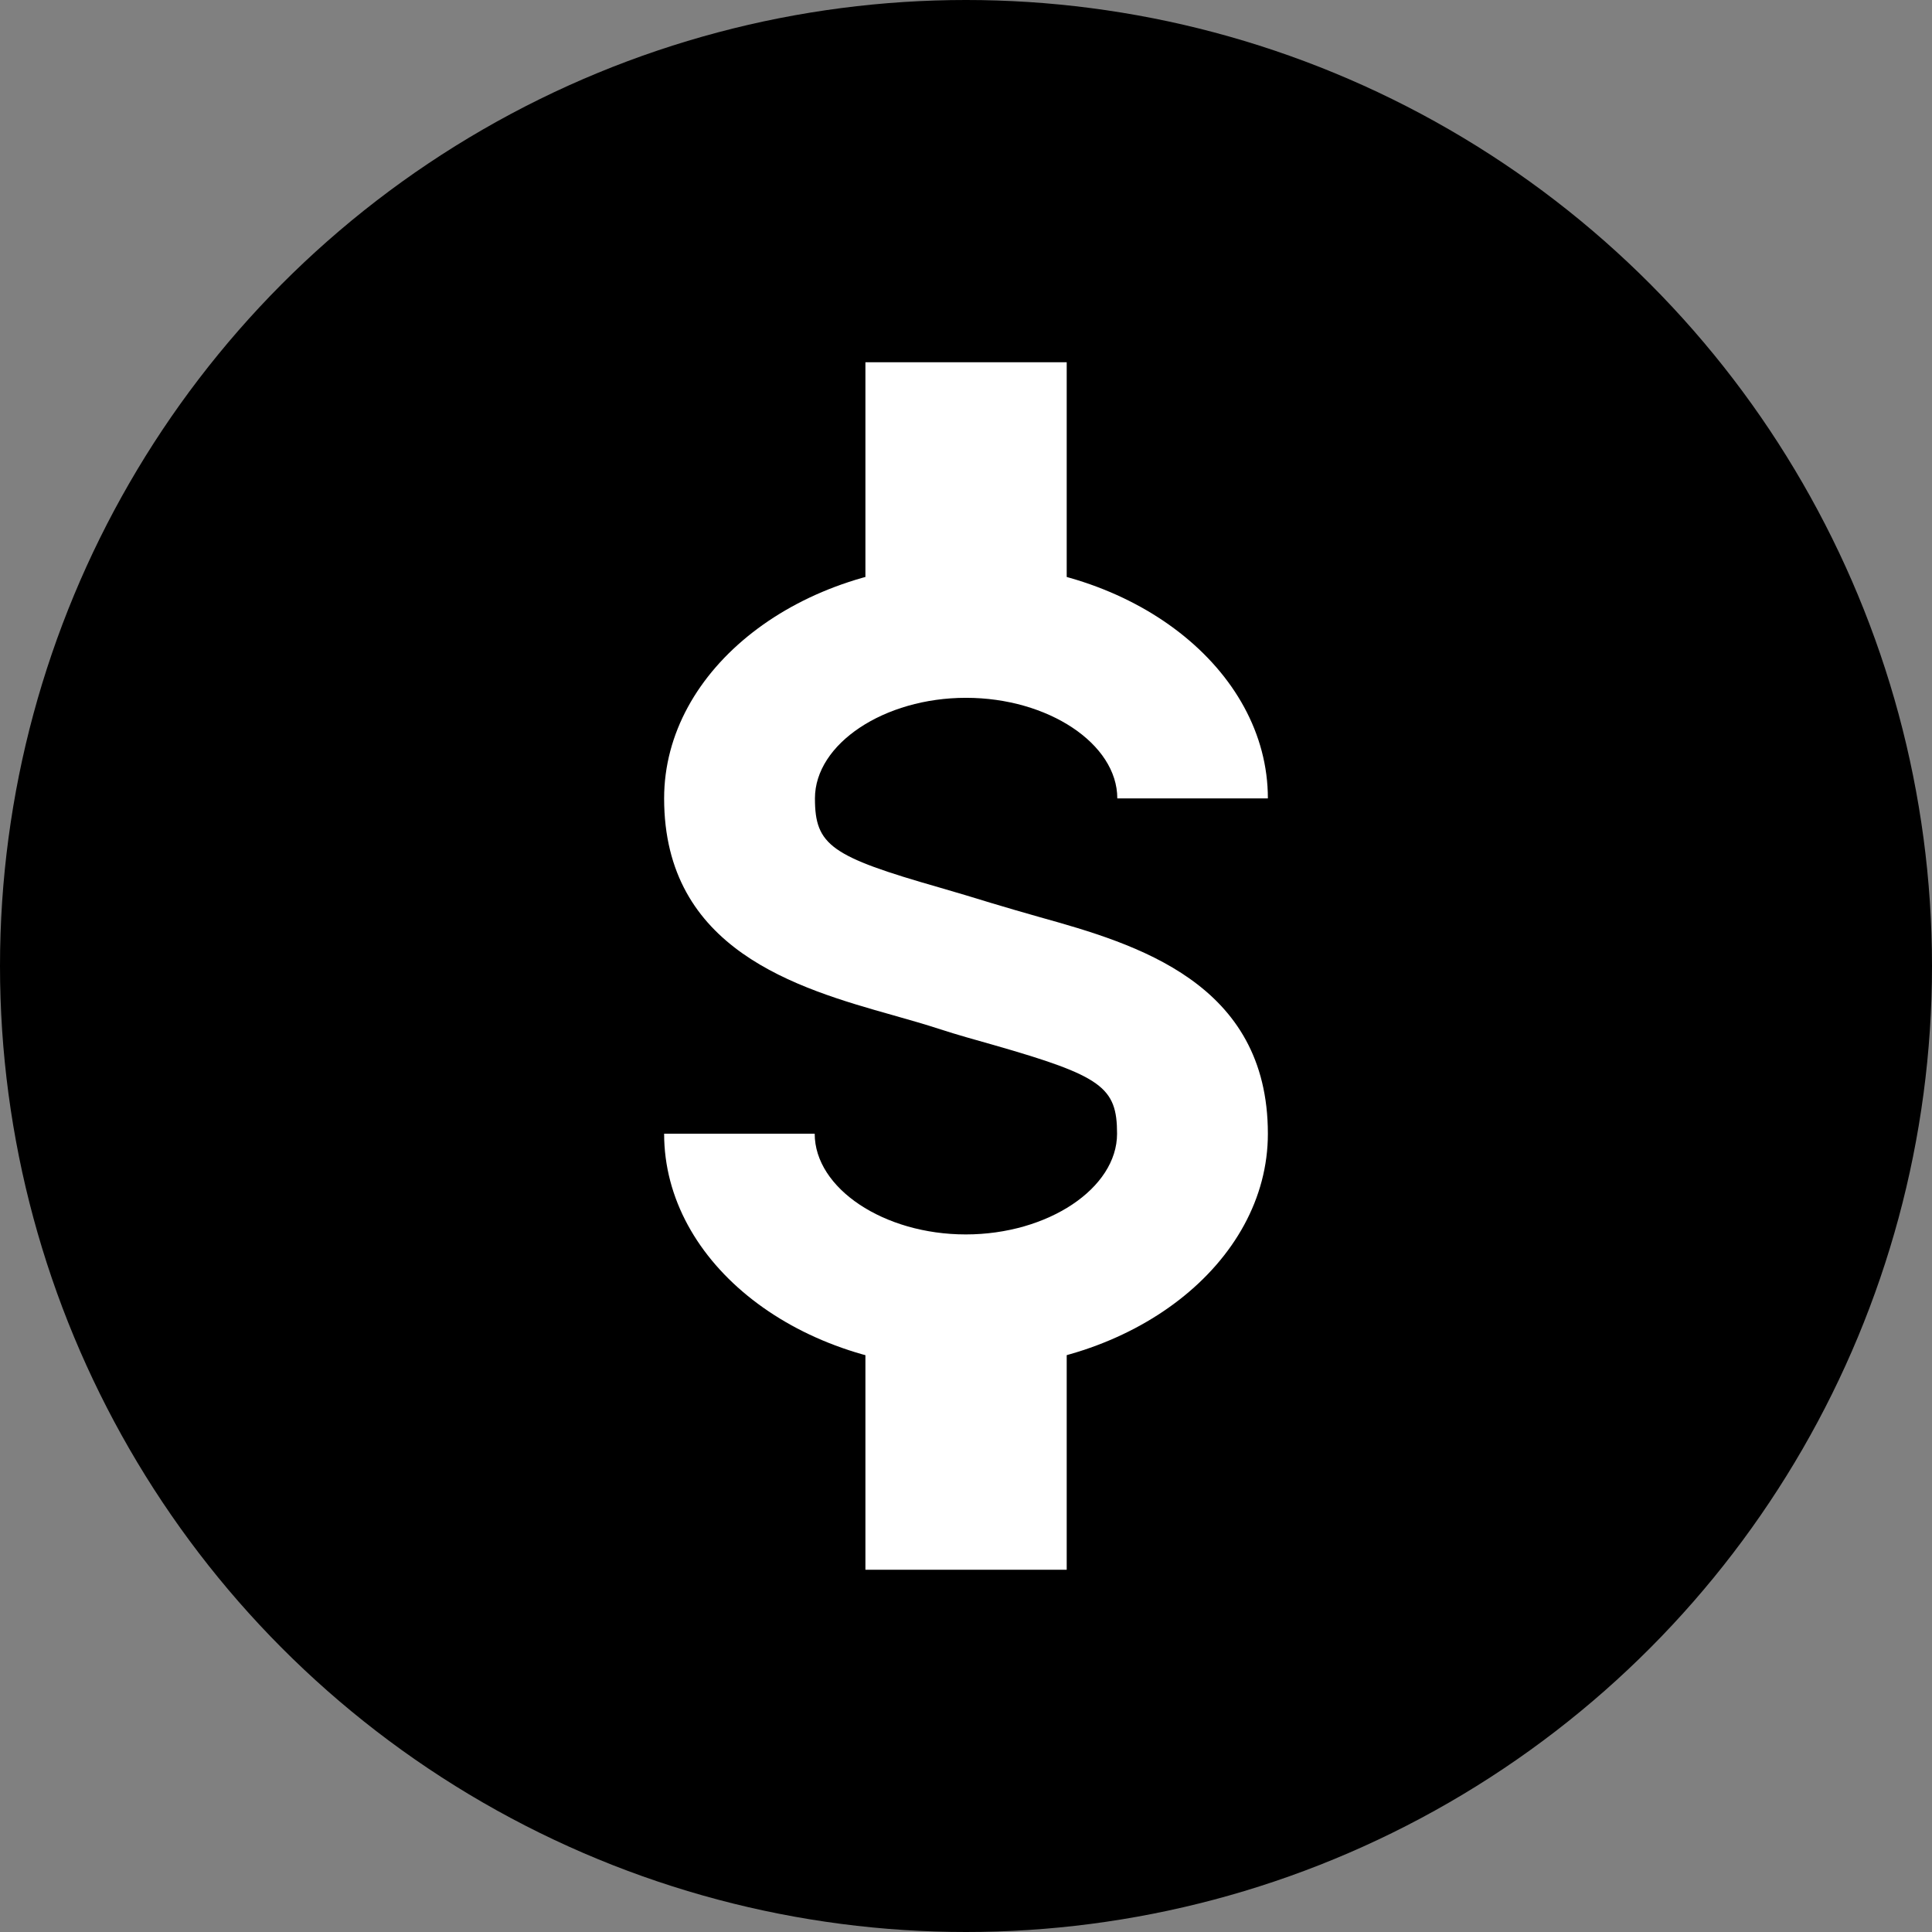 <svg width="16" height="16" viewBox="0 0 16 16" fill="none" xmlns="http://www.w3.org/2000/svg">
<rect x="0" y="0" width="16" height="16" fill="#808080" stroke="none"/>
<circle cx="8" cy="8" r="8" fill="black"/>
<rect x="7.167" y="3" width="1.667" height="2.5" fill="white"/>
<rect x="7.167" y="10.5" width="1.667" height="2.5" fill="white"/>
<path d="M8 5.779C8.68 5.779 9.253 6.16 9.253 6.612H10.5C10.5 5.54 9.379 4.667 8 4.667C6.621 4.667 5.5 5.54 5.5 6.612C5.5 7.865 6.598 8.183 7.397 8.408C7.527 8.445 7.662 8.483 7.79 8.525C7.918 8.567 8.086 8.614 8.228 8.654C9.125 8.911 9.251 9.003 9.251 9.389C9.251 9.841 8.678 10.223 7.998 10.223C7.319 10.223 6.747 9.841 6.747 9.389H5.5C5.5 10.463 6.621 11.334 8 11.334C9.379 11.334 10.5 10.461 10.5 9.389C10.5 8.137 9.408 7.818 8.613 7.596C8.479 7.558 8.344 7.519 8.208 7.478C8.073 7.436 7.918 7.39 7.78 7.35C6.883 7.093 6.749 7.001 6.749 6.612C6.749 6.16 7.322 5.779 8 5.779Z" fill="white"/>
</svg>
